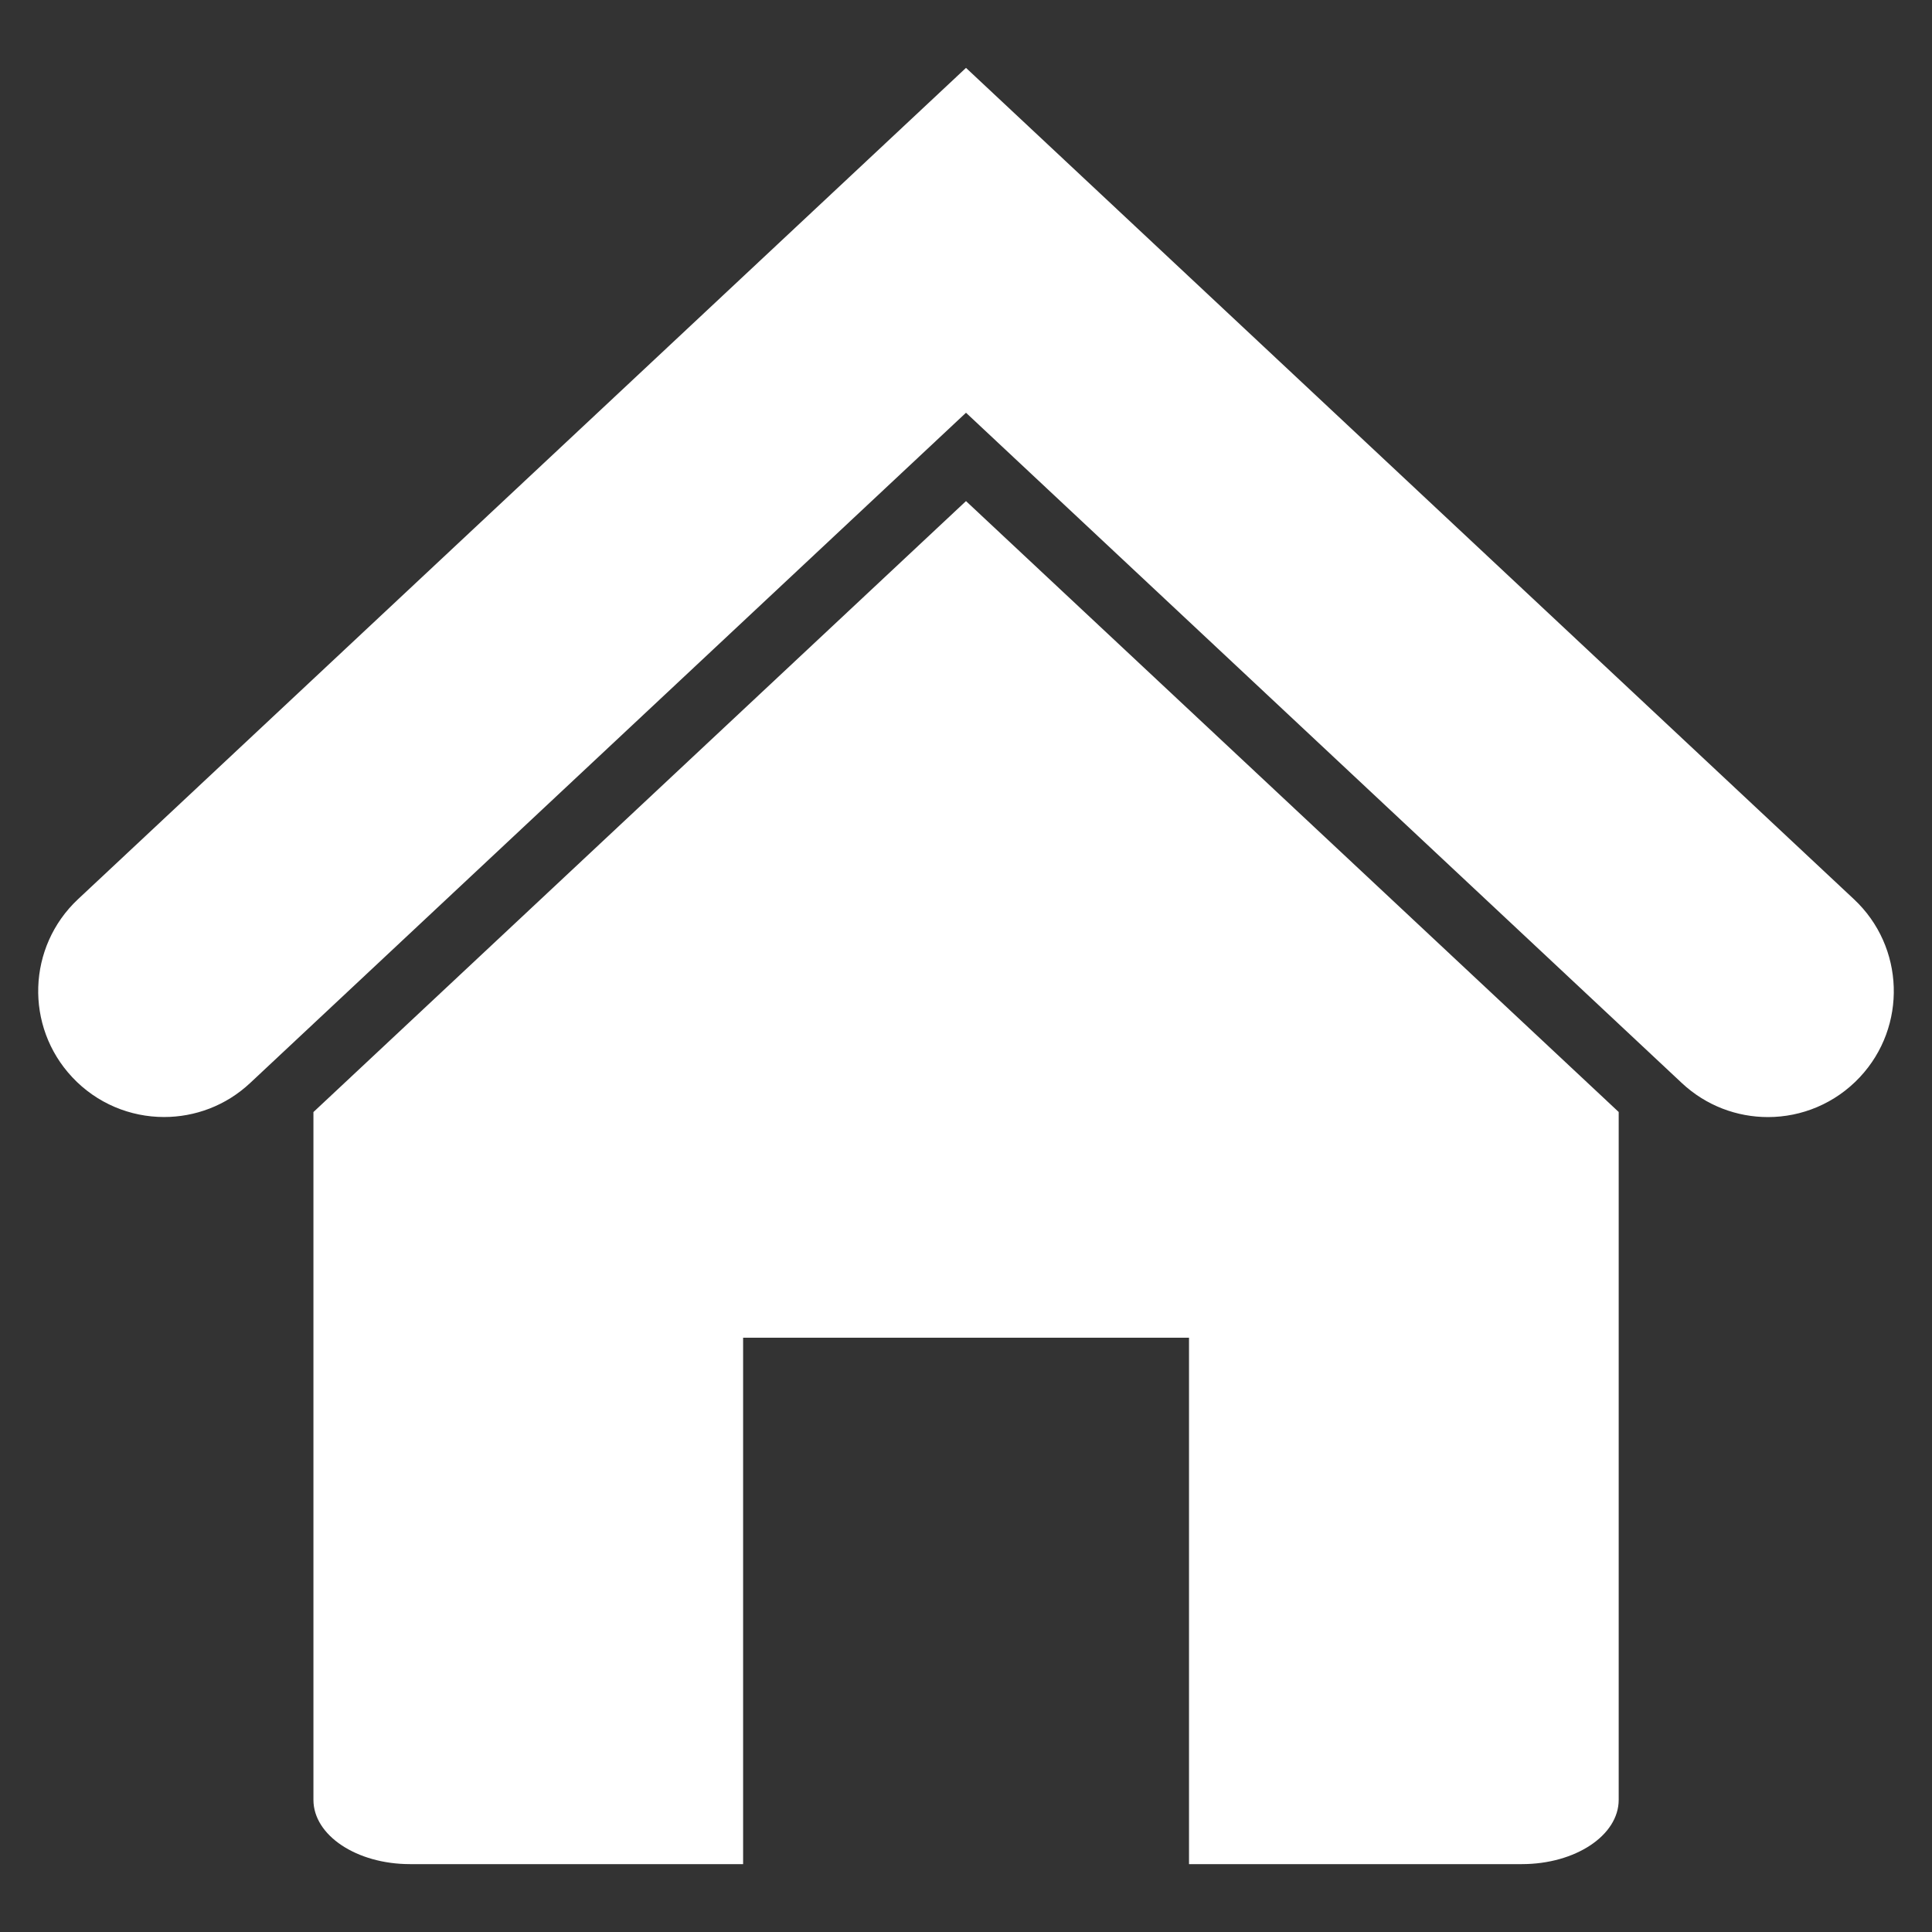<?xml version="1.0" encoding="utf-8"?>
<!-- Generator: Adobe Illustrator 16.0.0, SVG Export Plug-In . SVG Version: 6.00 Build 0)  -->
<!DOCTYPE svg PUBLIC "-//W3C//DTD SVG 1.1//EN" "http://www.w3.org/Graphics/SVG/1.1/DTD/svg11.dtd">
<svg version="1.1" id="Layer_1" xmlns="http://www.w3.org/2000/svg" xmlns:xlink="http://www.w3.org/1999/xlink" x="0px" y="0px"
	 width="30px" height="30px" viewBox="0 0 30 30" enable-background="new 0 0 30 30" xml:space="preserve">
<rect x="0" y="0" width="30" height="30" fill="#333333" stroke="none"/>
<path fill="#FFFFFF" d="M25.135,27.948c0,0.551-0.672,0.998-1.504,0.998h-5.168v-8.174h-6.924v8.174H6.367
	c-0.83,0-1.5-0.447-1.5-0.998V17.268L15,7.781l10.135,9.486V27.948z M15,6.409L3.883,16.818c-0.377,0.353-0.857,0.527-1.336,0.527
	c-0.521,0-1.043-0.209-1.426-0.619c-0.738-0.788-0.697-2.025,0.09-2.763L15,1.054l13.789,12.91c0.787,0.737,0.828,1.975,0.09,2.763
	c-0.385,0.41-0.904,0.619-1.426,0.619c-0.48,0-0.959-0.175-1.336-0.527L15,6.409z"/>
</svg>
